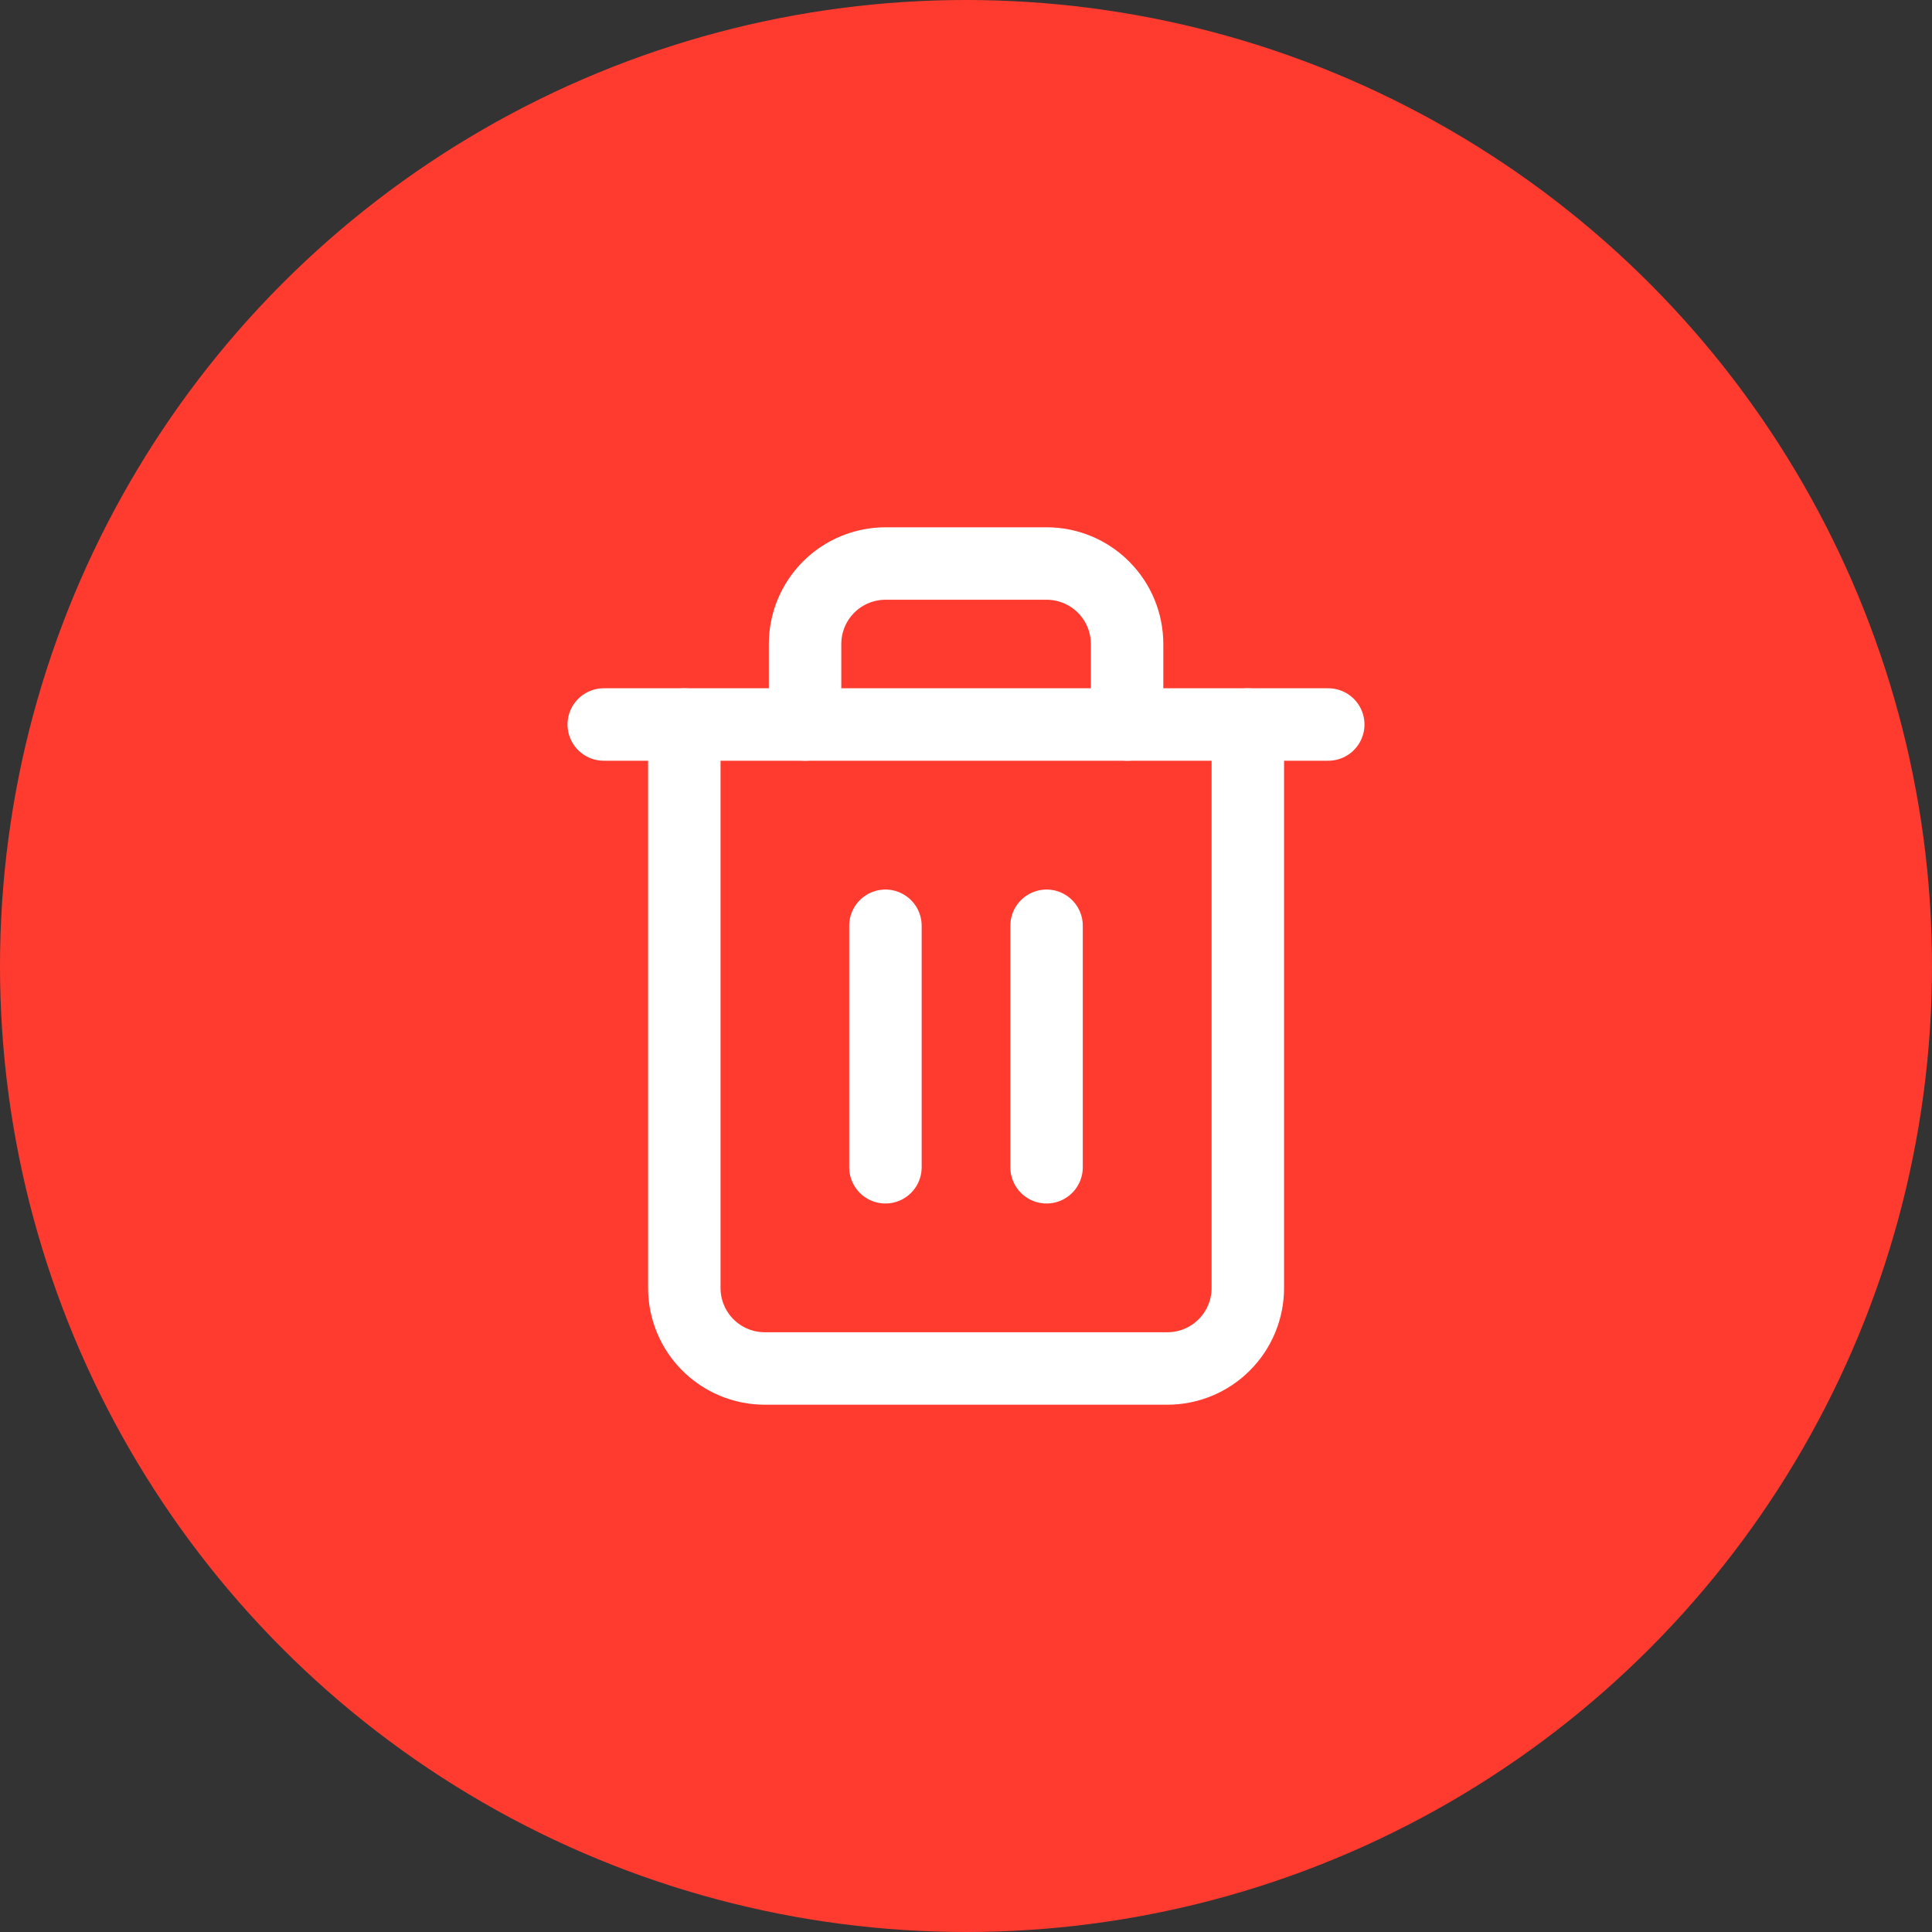 <svg width="40" height="40" viewBox="0 0 40 40" fill="none" xmlns="http://www.w3.org/2000/svg">
<rect x="0" y="0" width="40" height="40" fill="#333333" stroke="none"/>
<circle cx="20" cy="20" r="20" fill="#FF3B30"/>
<path d="M12.5 15H14.167H27.5" stroke="white" stroke-width="1.5" stroke-linecap="round" stroke-linejoin="round"/>
<path d="M25.835 15V26.667C25.835 27.109 25.659 27.533 25.346 27.845C25.034 28.158 24.61 28.333 24.168 28.333H15.835C15.393 28.333 14.969 28.158 14.656 27.845C14.344 27.533 14.168 27.109 14.168 26.667V15M16.668 15V13.333C16.668 12.891 16.844 12.467 17.156 12.155C17.469 11.842 17.893 11.667 18.335 11.667H21.668C22.11 11.667 22.534 11.842 22.846 12.155C23.159 12.467 23.335 12.891 23.335 13.333V15" stroke="white" stroke-width="1.5" stroke-linecap="round" stroke-linejoin="round"/>
<path d="M18.332 19.167V24.167" stroke="white" stroke-width="1.5" stroke-linecap="round" stroke-linejoin="round"/>
<path d="M21.668 19.167V24.167" stroke="white" stroke-width="1.5" stroke-linecap="round" stroke-linejoin="round"/>
</svg>
